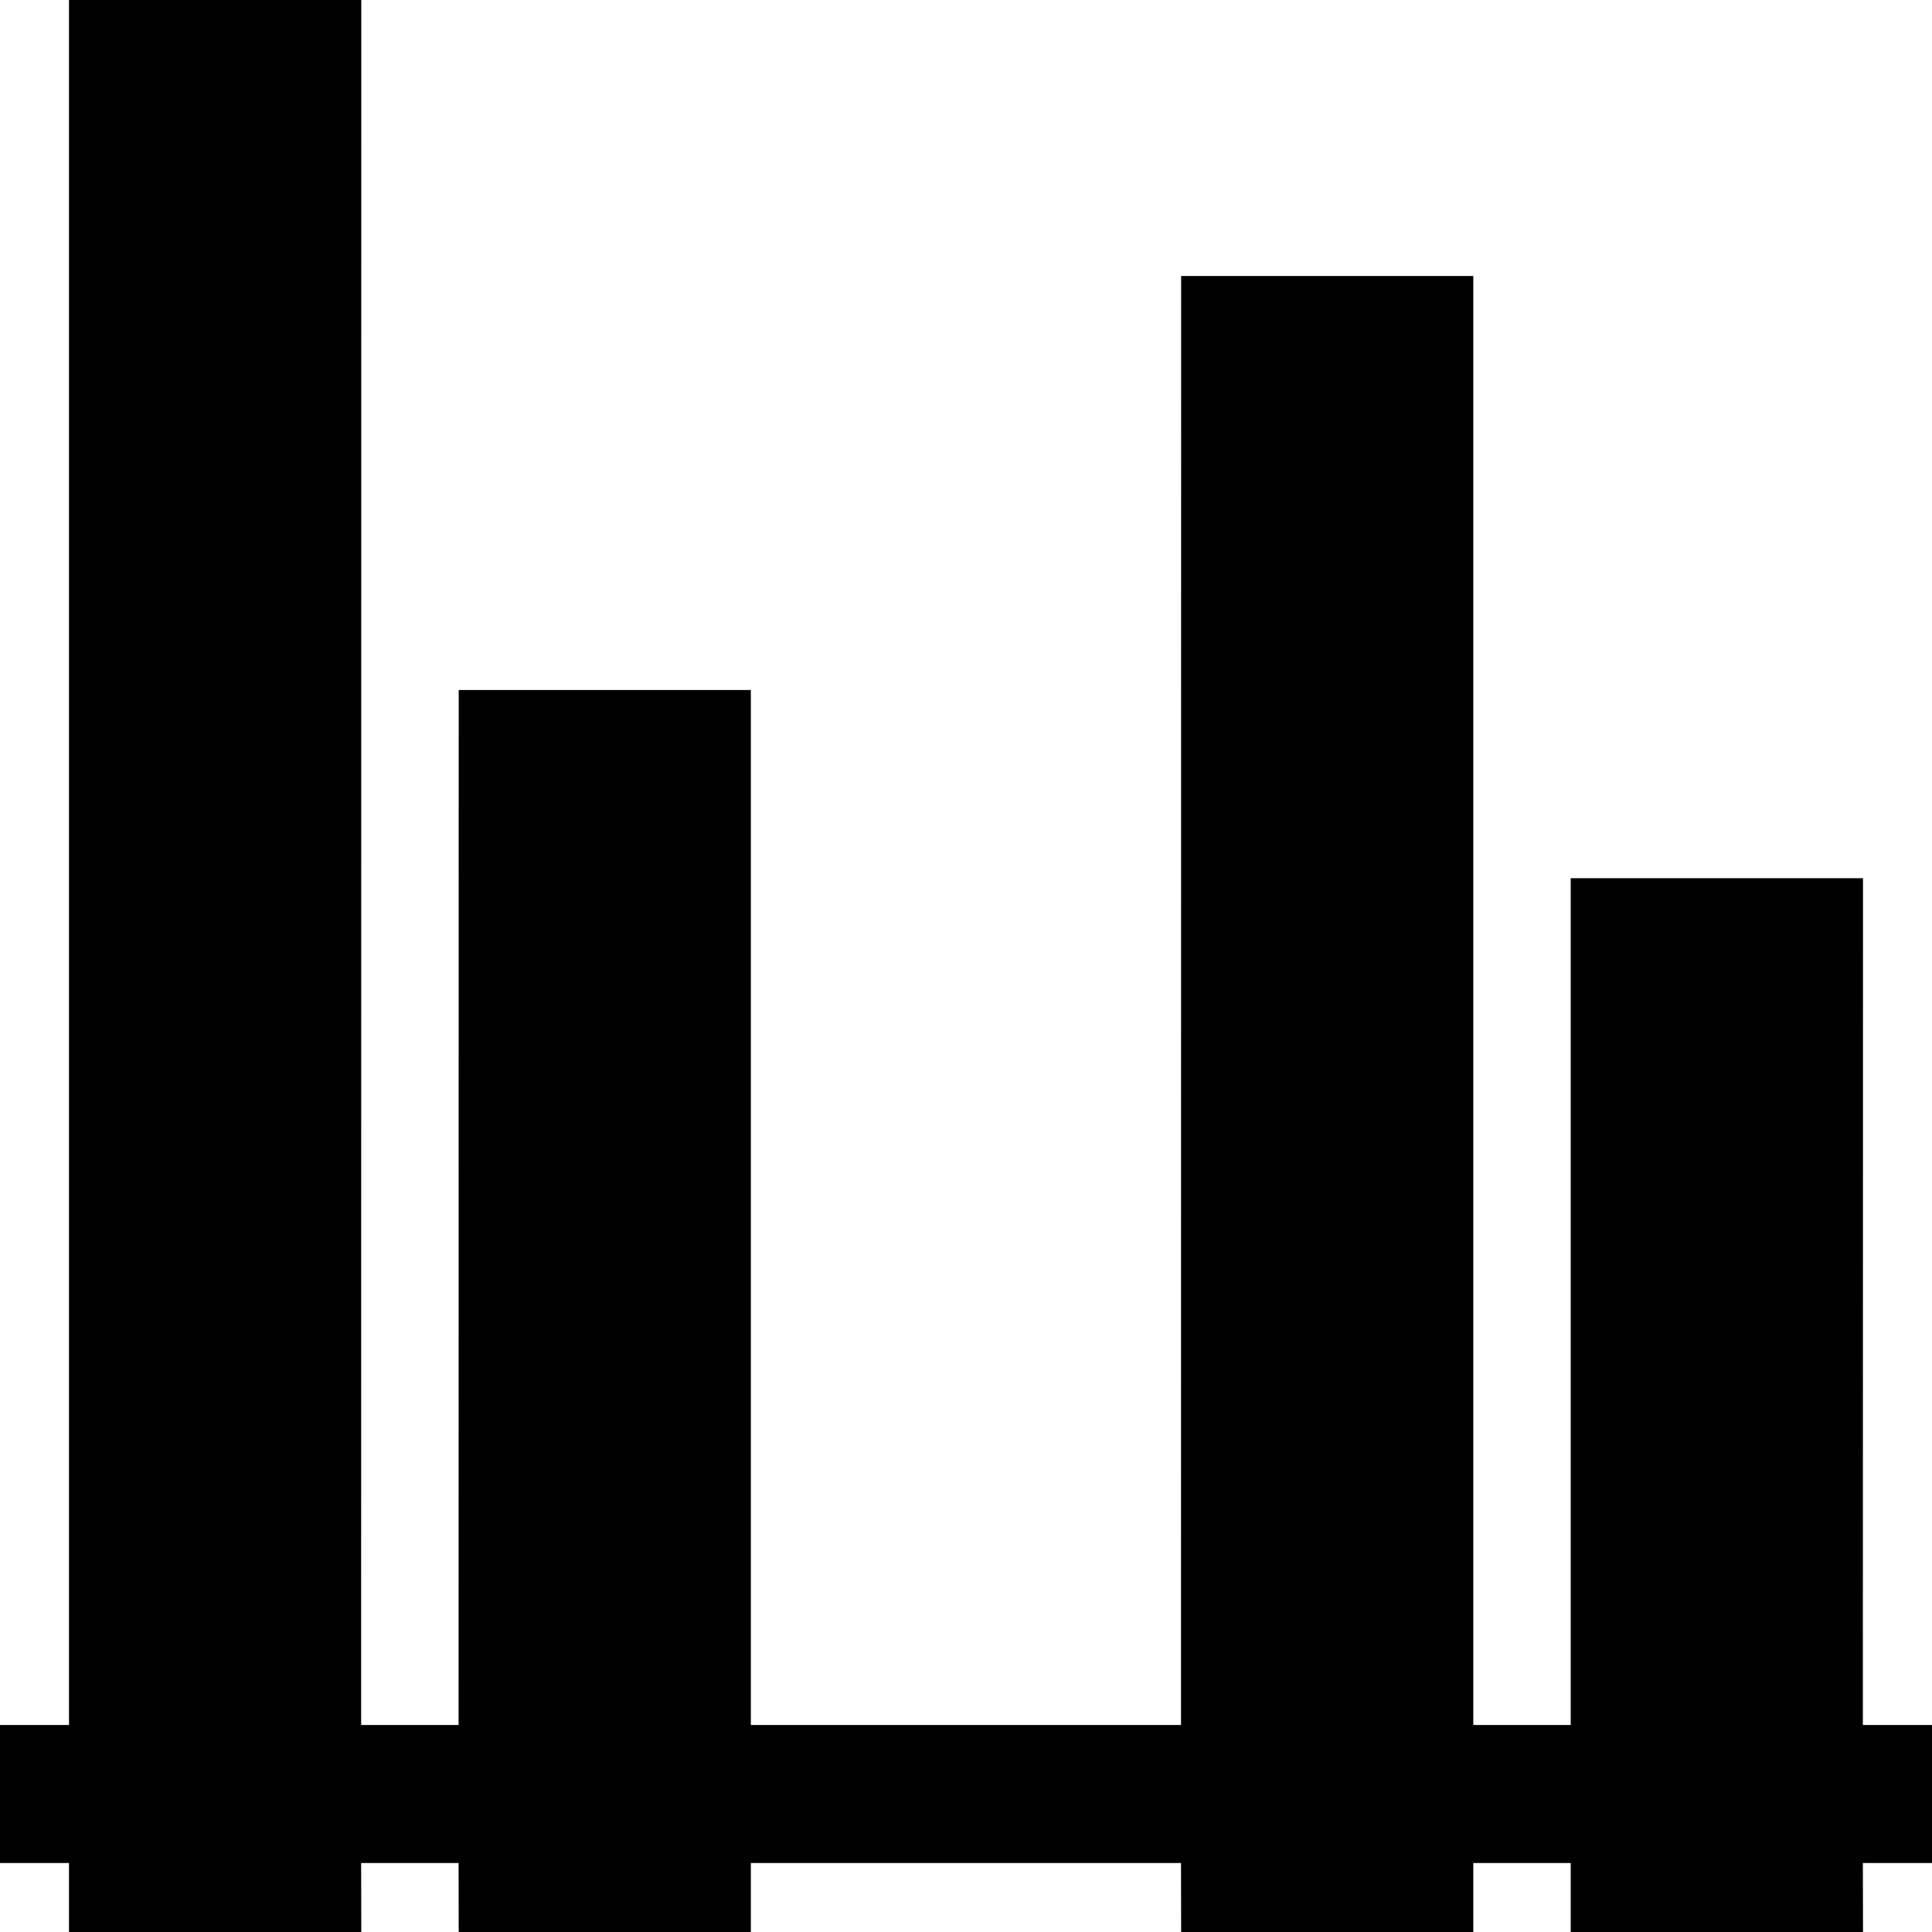 <?xml version="1.0" encoding="UTF-8"?>
<svg width="14px" height="14px" viewBox="0 0 14 14" version="1.1" xmlns="http://www.w3.org/2000/svg" xmlns:xlink="http://www.w3.org/1999/xlink">
    <title>柱图</title>
    <g id="页面-1" stroke="none" stroke-width="1" fill-rule="evenodd">
        <g id="画板" transform="translate(-666, -177)"  fill-rule="nonzero">
            <path d="M668.618,177 L668.617,189.5 L669.323,189.5 L669.324,182 L671.441,182 L671.441,189.5 L674.558,189.5 L674.559,179 L676.676,179 L676.676,189.5 L677.382,189.5 L677.382,183.364 L679.5,183.364 L679.499,189.5 L680,189.5 L680,190.5 L679.499,190.5 L679.5,191 L677.382,191 L677.382,190.5 L676.676,190.5 L676.676,191 L674.559,191 L674.558,190.5 L671.441,190.5 L671.441,191 L669.324,191 L669.323,190.5 L668.617,190.5 L668.618,191 L666.5,191 L666.5,190.5 L666,190.5 L666,189.5 L666.5,189.5 L666.5,177 L668.618,177 Z" id="2"></path>
        </g>
    </g>
</svg>